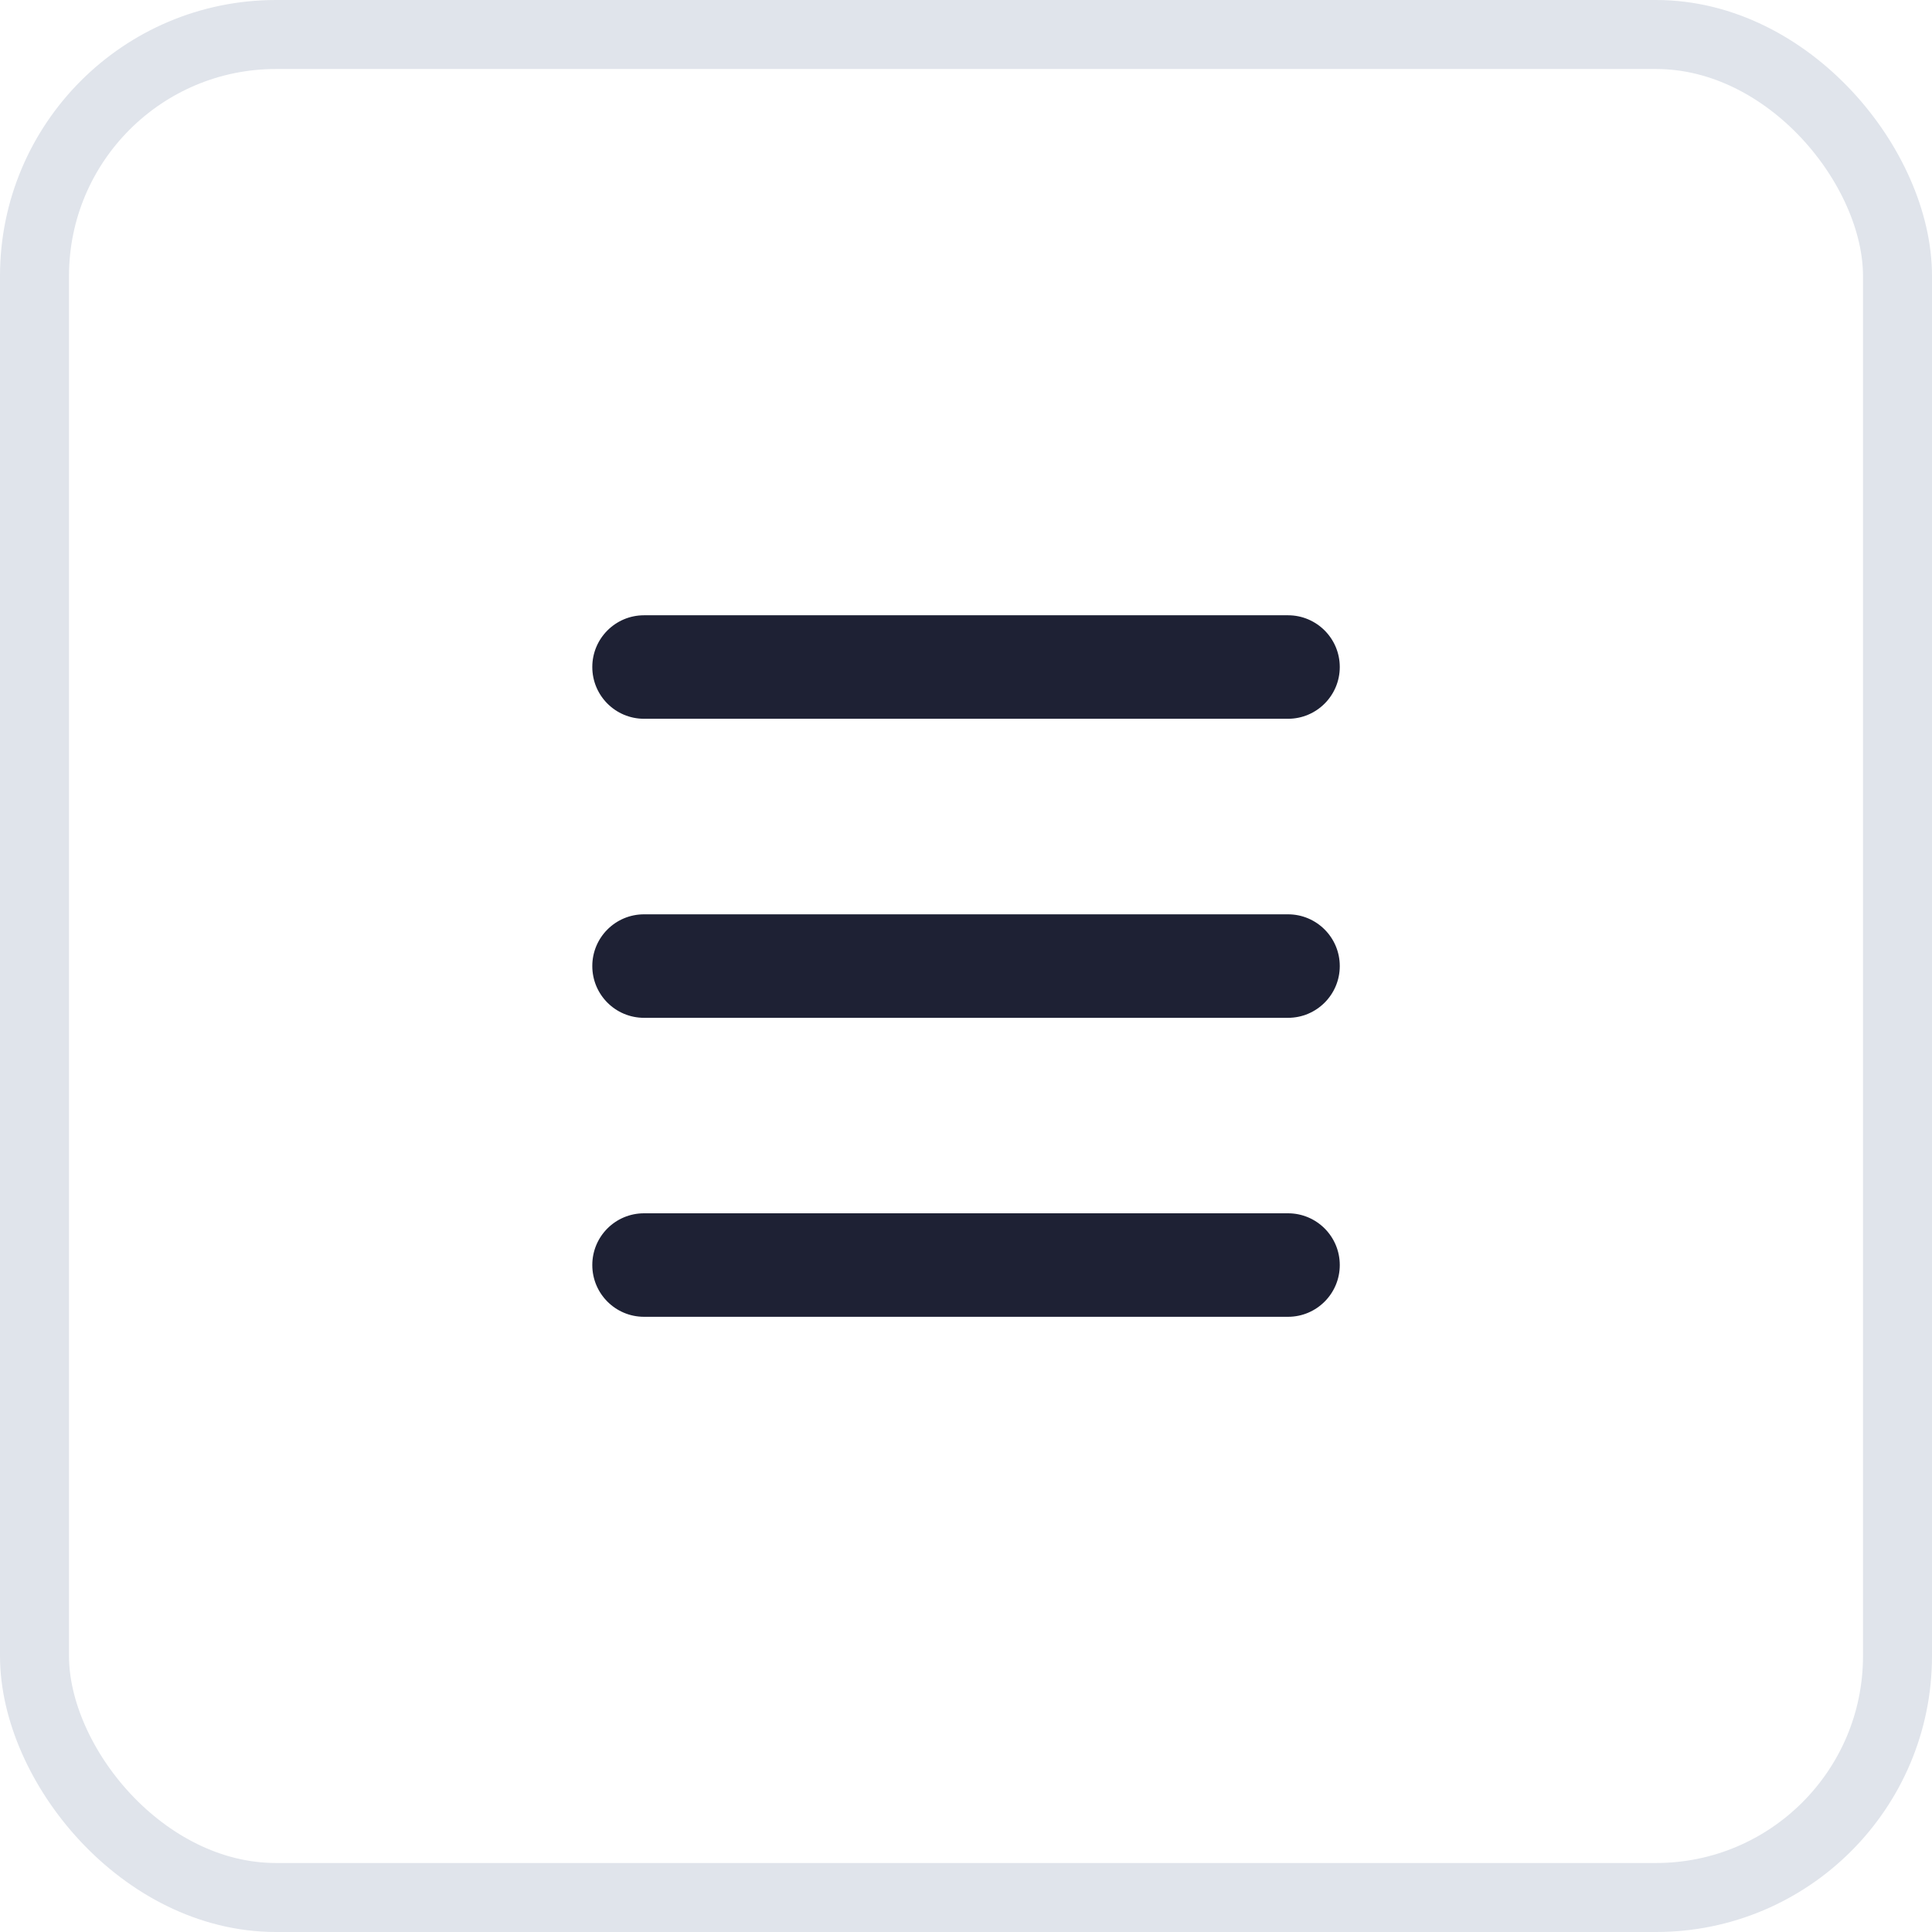 <svg width="28" height="28" viewBox="0 0 28 28" fill="none" xmlns="http://www.w3.org/2000/svg">
<path fill-rule="evenodd" clip-rule="evenodd" d="M8.584 9.667C8.584 9.253 8.919 8.917 9.334 8.917L18.667 8.917C19.081 8.917 19.417 9.253 19.417 9.667C19.417 10.081 19.081 10.417 18.667 10.417L9.334 10.417C8.919 10.417 8.584 10.081 8.584 9.667ZM8.584 14.001C8.584 13.587 8.919 13.251 9.334 13.251H18.667C19.081 13.251 19.417 13.587 19.417 14.001C19.417 14.415 19.081 14.751 18.667 14.751H9.334C8.919 14.751 8.584 14.415 8.584 14.001ZM9.334 17.584C8.919 17.584 8.584 17.919 8.584 18.334C8.584 18.748 8.919 19.084 9.334 19.084H18.667C19.081 19.084 19.417 18.748 19.417 18.334C19.417 17.919 19.081 17.584 18.667 17.584H9.334Z" fill="#1E2134"/>
<rect x="0.5" y="0.5" width="27" height="27" rx="3.5" stroke="#E0E4EB"/>
</svg>

